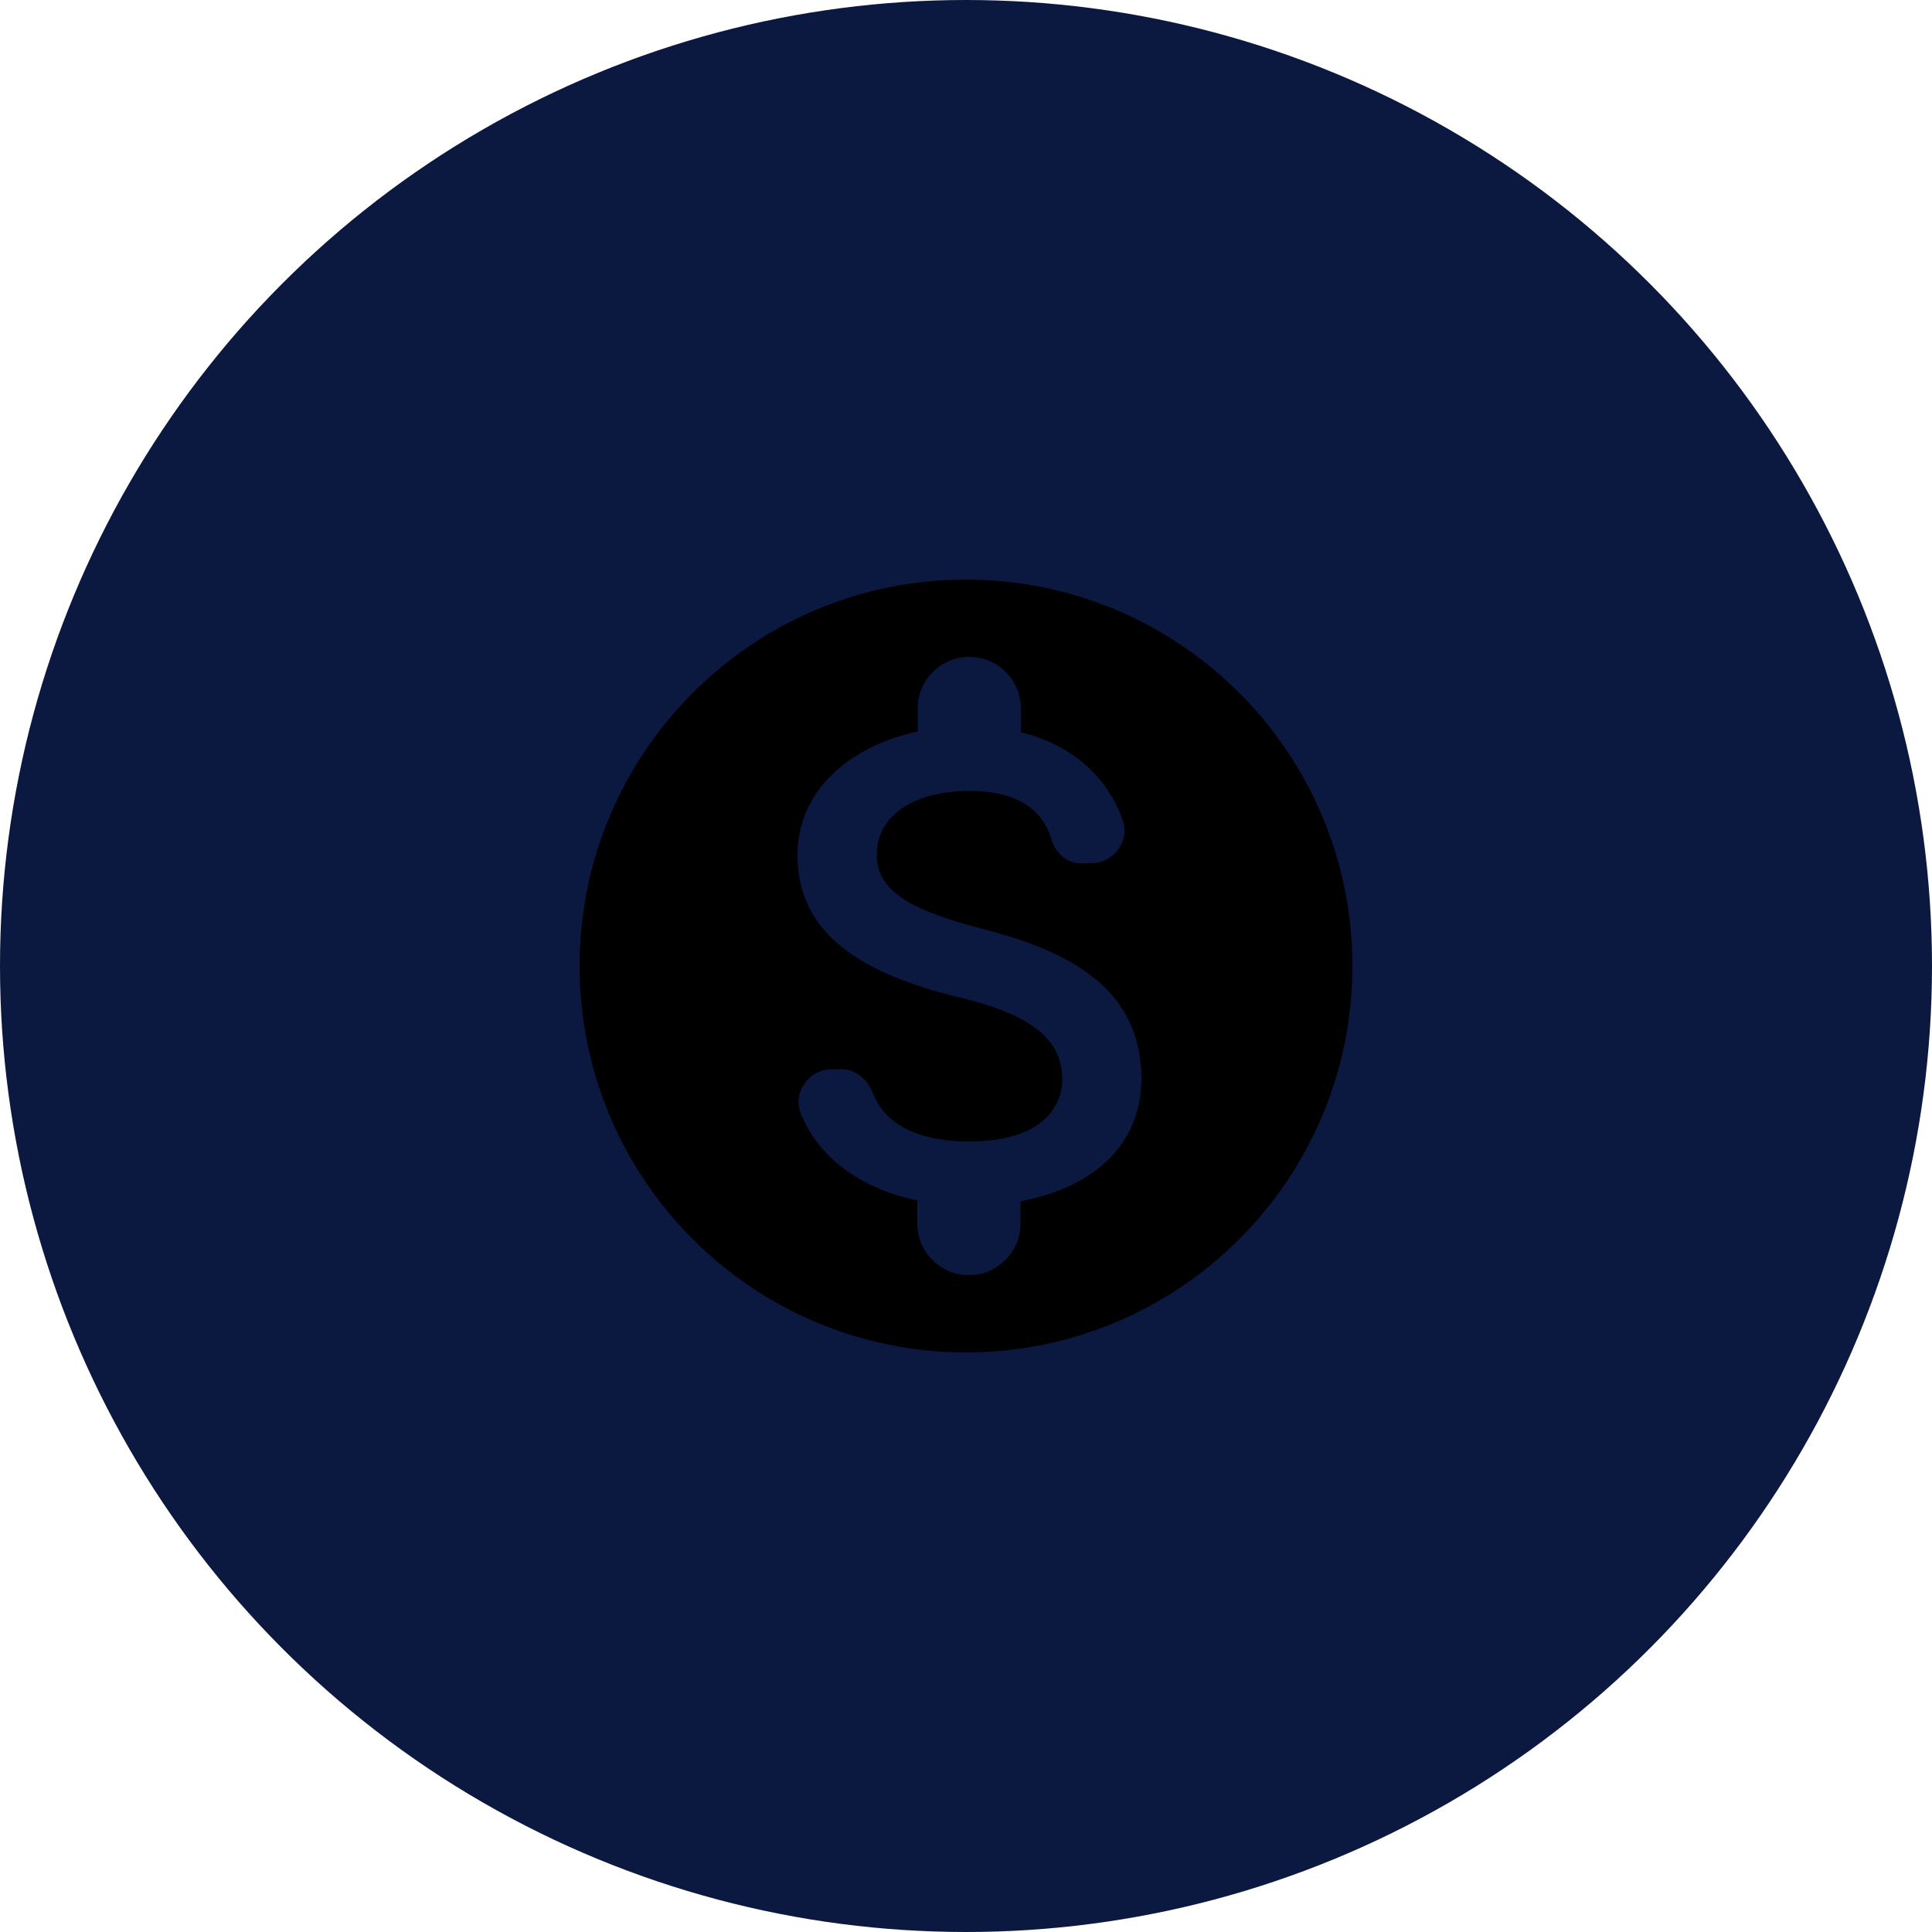 <?xml version="1.0" encoding="UTF-8"?>
<svg width="50px" height="50px" viewBox="0 0 50 50" version="1.1" xmlns="http://www.w3.org/2000/svg" xmlns:xlink="http://www.w3.org/1999/xlink">
    <title>85A614A5-9C4D-4A8A-89D2-6275A086C467</title>
    <defs>
        <filter id="filter-1">
            <feColorMatrix in="SourceGraphic" type="matrix" values="0 0 0 0 1 0 0 0 0 1 0 0 0 0 1 0 0 0 1 0"></feColorMatrix>
        </filter>
    </defs>
    <g id="Supplier-Portal" stroke="none" stroke-width="1" fill="none" fill-rule="evenodd">
        <g id="Dashboard_notification1" transform="translate(-1063, -191)">
            <g id="Group-3" transform="translate(1063, 191)">
                <circle id="Oval" fill="#0B1941" cx="25" cy="25" r="25"></circle>
                <g filter="url(#filter-1)" id="add_a_photo">
                    <g transform="translate(13, 13)" id="monetization_on-24px">
                        <polygon id="Path" points="0 0 24 0 24 24 0 24"></polygon>
                        <path d="M12,2 C6.48,2 2,6.48 2,12 C2,17.52 6.48,22 12,22 C17.52,22 22,17.52 22,12 C22,6.48 17.52,2 12,2 Z M13.41,18.09 L13.41,18.67 C13.41,19.4 12.81,20 12.08,20 L12.07,20 C11.34,20 10.74,19.4 10.74,18.67 L10.74,18.07 C9.41,17.79 8.23,17.06 7.73,15.83 C7.5,15.28 7.93,14.67 8.53,14.67 L8.77,14.67 C9.14,14.67 9.44,14.92 9.58,15.27 C9.87,16.02 10.63,16.54 12.09,16.54 C14.05,16.54 14.49,15.56 14.49,14.95 C14.49,14.12 14.05,13.34 11.82,12.81 C9.34,12.21 7.64,11.19 7.64,9.14 C7.64,7.42 9.03,6.3 10.75,5.93 L10.75,5.33 C10.75,4.6 11.35,4 12.08,4 L12.09,4 C12.82,4 13.42,4.6 13.42,5.33 L13.42,5.95 C14.8,6.29 15.67,7.15 16.05,8.21 C16.25,8.76 15.83,9.34 15.24,9.34 L14.98,9.34 C14.61,9.34 14.31,9.08 14.21,8.72 C13.98,7.96 13.35,7.47 12.09,7.47 C10.59,7.47 9.69,8.15 9.69,9.11 C9.69,9.95 10.34,10.5 12.36,11.02 C14.38,11.54 16.54,12.41 16.54,14.93 C16.52,16.76 15.15,17.76 13.41,18.09 L13.41,18.09 Z" id="Shape" fill="#000000" fill-rule="nonzero"></path>
                    </g>
                </g>
            </g>
        </g>
    </g>
</svg>